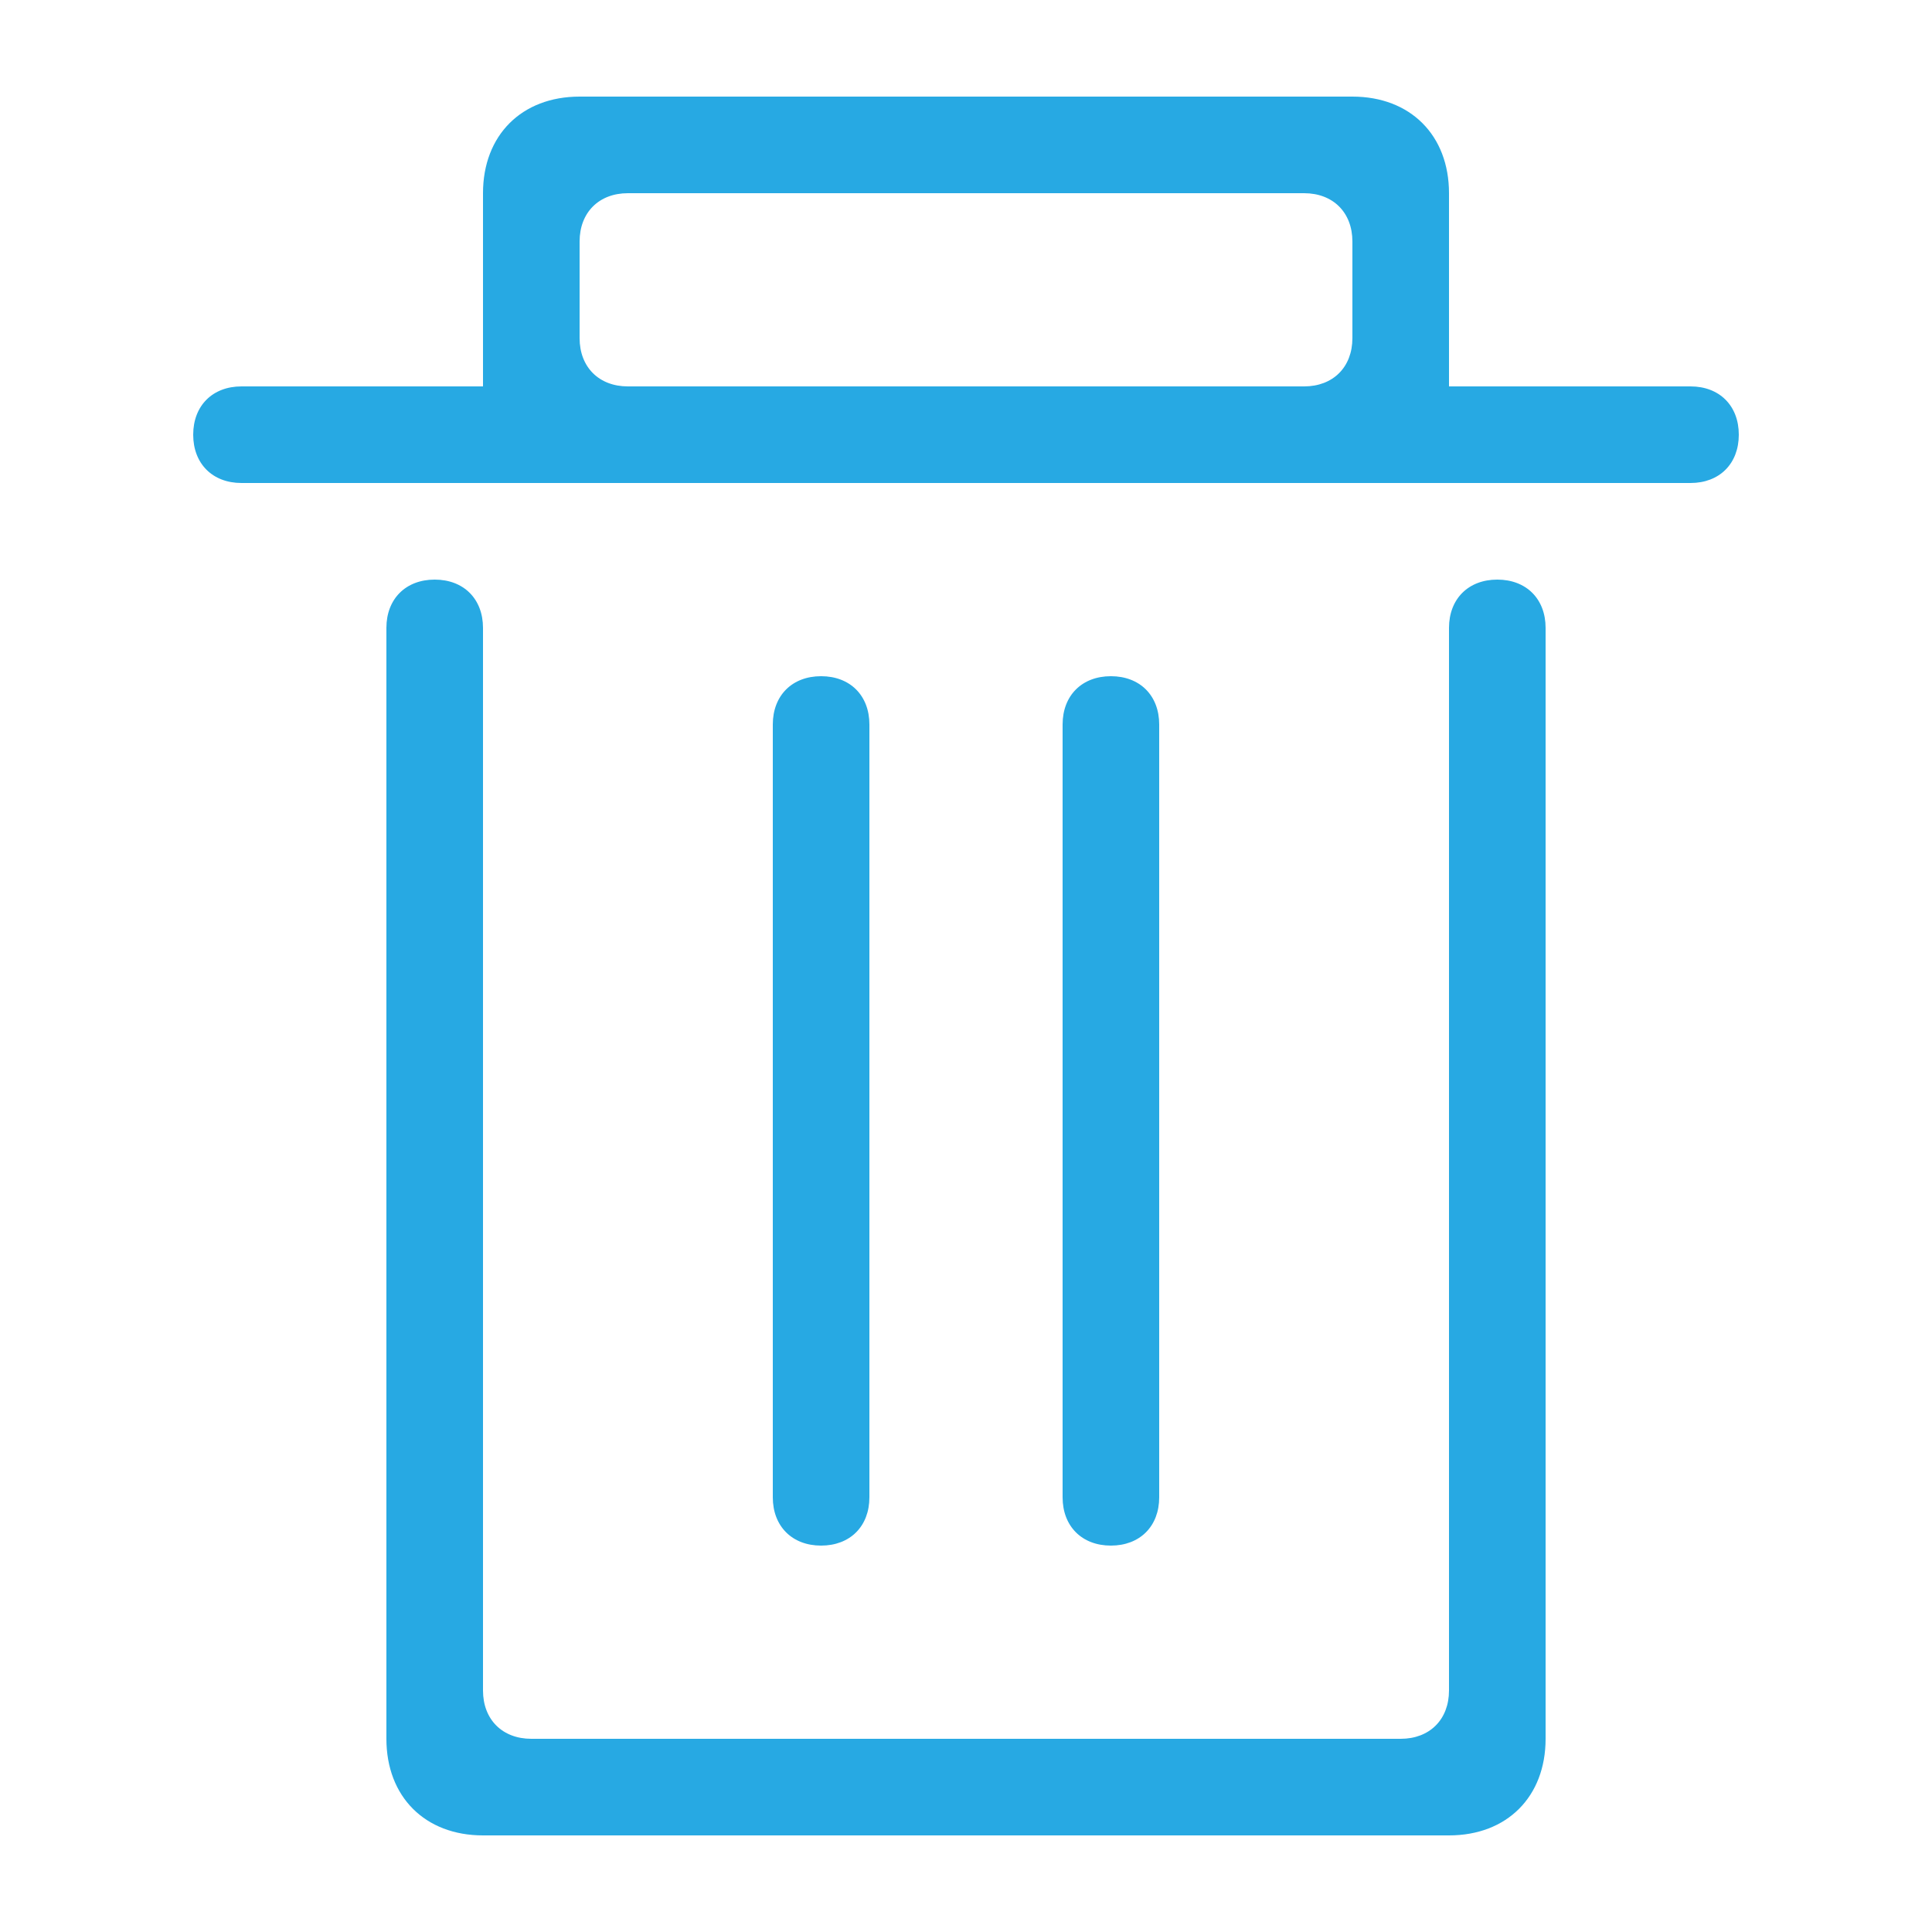 <?xml version="1.0" encoding="utf-8"?>
<!-- Generator: Adobe Illustrator 21.1.0, SVG Export Plug-In . SVG Version: 6.00 Build 0)  -->
<svg version="1.1" id="图层_1" xmlns="http://www.w3.org/2000/svg" xmlns:xlink="http://www.w3.org/1999/xlink" x="0px" y="0px"
	 viewBox="0 0 20 20" style="enable-background:new 0 0 20 20;" xml:space="preserve">
<style type="text/css">
	.st0{fill:#27A9E3;}
</style>
<g>
	<path class="st0" d="M17.5,4H15V2c0-0.6-0.4-1-1-1H6C5.4,1,5,1.4,5,2v2H2.5C2.2,4,2,4.2,2,4.5S2.2,5,2.5,5H6h8h3.5
		C17.8,5,18,4.8,18,4.5S17.8,4,17.5,4z M6.5,4C6.2,4,6,3.8,6,3.5v-1C6,2.2,6.2,2,6.5,2h7C13.8,2,14,2.2,14,2.5v1
		C14,3.8,13.8,4,13.5,4H6.5z"/>
	<path class="st0" d="M15.5,6C15.2,6,15,6.2,15,6.5V7v0.5v10c0,0.3-0.2,0.5-0.5,0.5h-9C5.2,18,5,17.8,5,17.5v-10V7V6.5
		C5,6.2,4.8,6,4.5,6S4,6.2,4,6.5V7v0.5V18c0,0.6,0.4,1,1,1h10c0.6,0,1-0.4,1-1V7.5V7V6.5C16,6.2,15.8,6,15.5,6z"/>
	<path class="st0" d="M9,15.5v-8C9,7.2,8.8,7,8.5,7S8,7.2,8,7.5v8C8,15.8,8.2,16,8.5,16S9,15.8,9,15.5z"/>
	<path class="st0" d="M12,15.5v-8C12,7.2,11.8,7,11.5,7S11,7.2,11,7.5v8c0,0.3,0.2,0.5,0.5,0.5S12,15.8,12,15.5z"/>
</g>
</svg>
